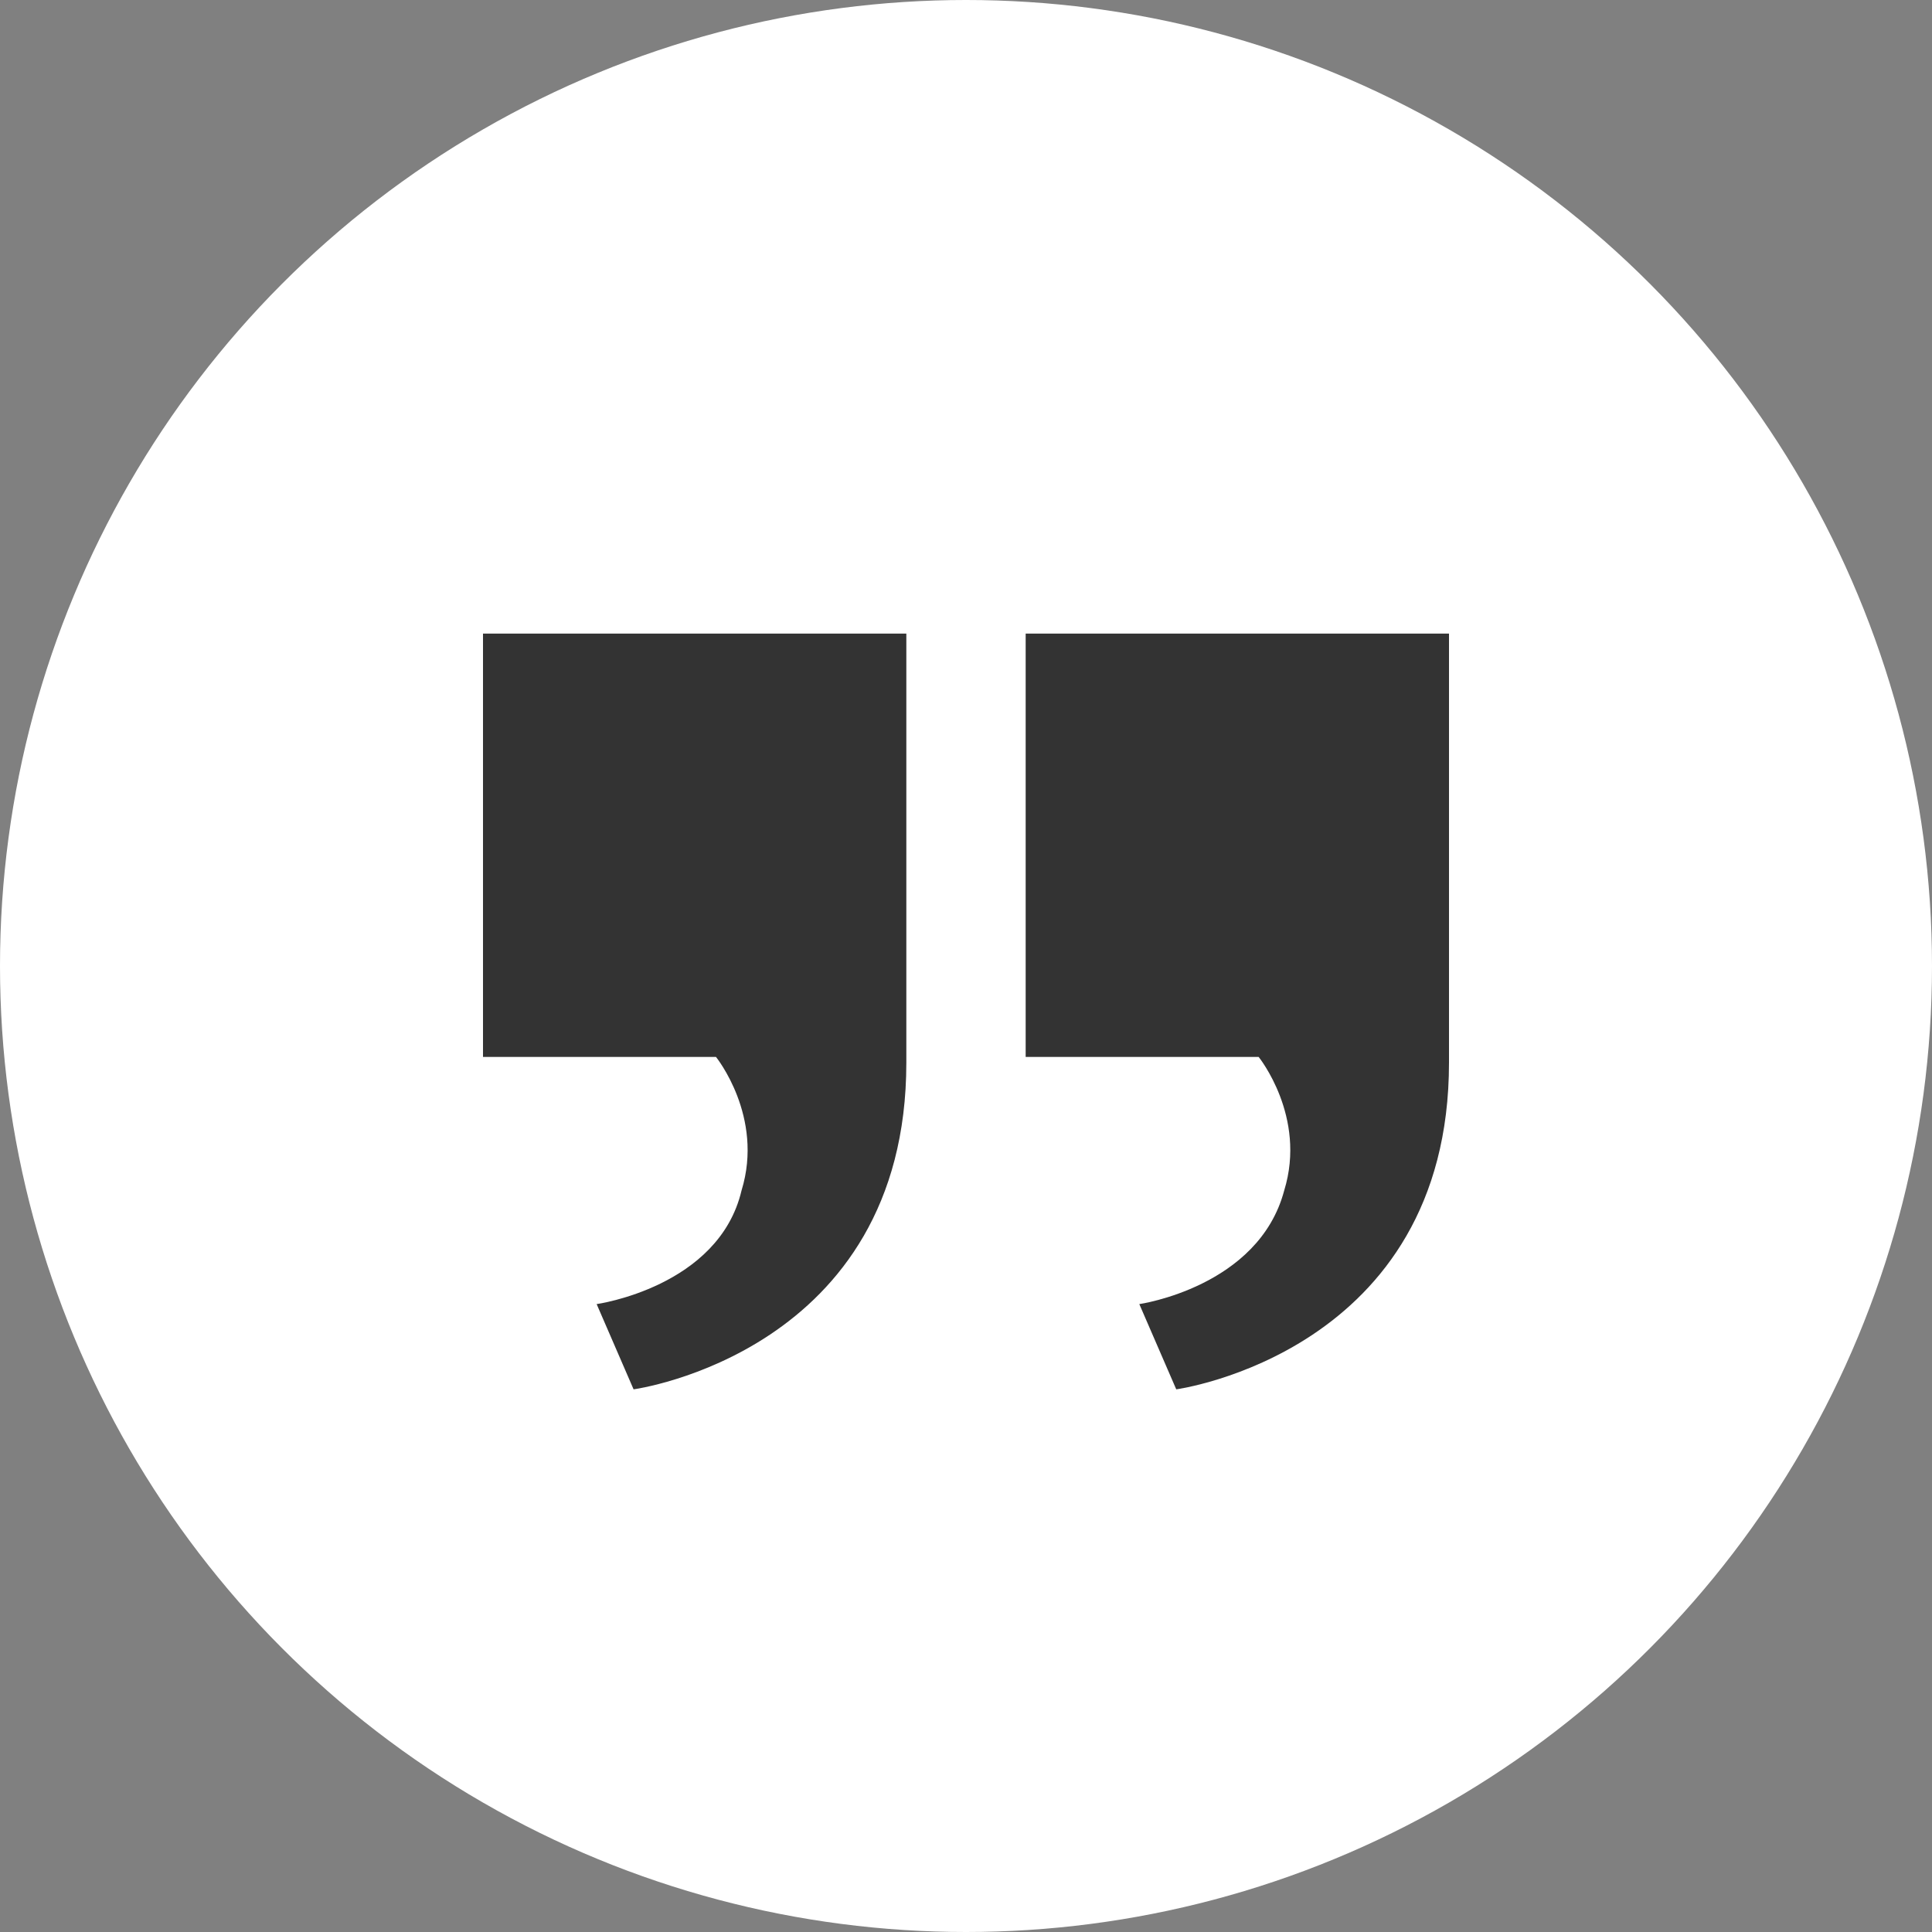 <?xml version="1.0" encoding="utf-8"?>
<!-- Generator: Adobe Illustrator 20.1.0, SVG Export Plug-In . SVG Version: 6.00 Build 0)  -->
<svg version="1.2" baseProfile="tiny" id="Layer_1" xmlns="http://www.w3.org/2000/svg" xmlns:xlink="http://www.w3.org/1999/xlink"
	 x="0px" y="0px" viewBox="0 0 68 68" xml:space="preserve">
<rect x="0" y="0" width="68" height="68" fill="#808080" stroke="none"/>
<circle fill="#FFFFFF" cx="34" cy="34" r="34"/>
<g>
	<path fill="#333333" d="M36.1,37.1V22.3H51v15.1c0,10.2-9.6,11.5-9.6,11.5l-1.3-3c0,0,4.2-0.6,5.1-4c0.8-2.6-0.9-4.7-0.9-4.7H36.1z
		 M36.1,37.1"/>
	<path fill="#333333" d="M17,37.1V22.3h14.9v15.1c0,10.2-9.6,11.5-9.6,11.5l-1.3-3c0,0,4.3-0.6,5.1-4c0.8-2.6-0.9-4.7-0.9-4.7H17z
		 M17,37.1"/>
</g>
</svg>
